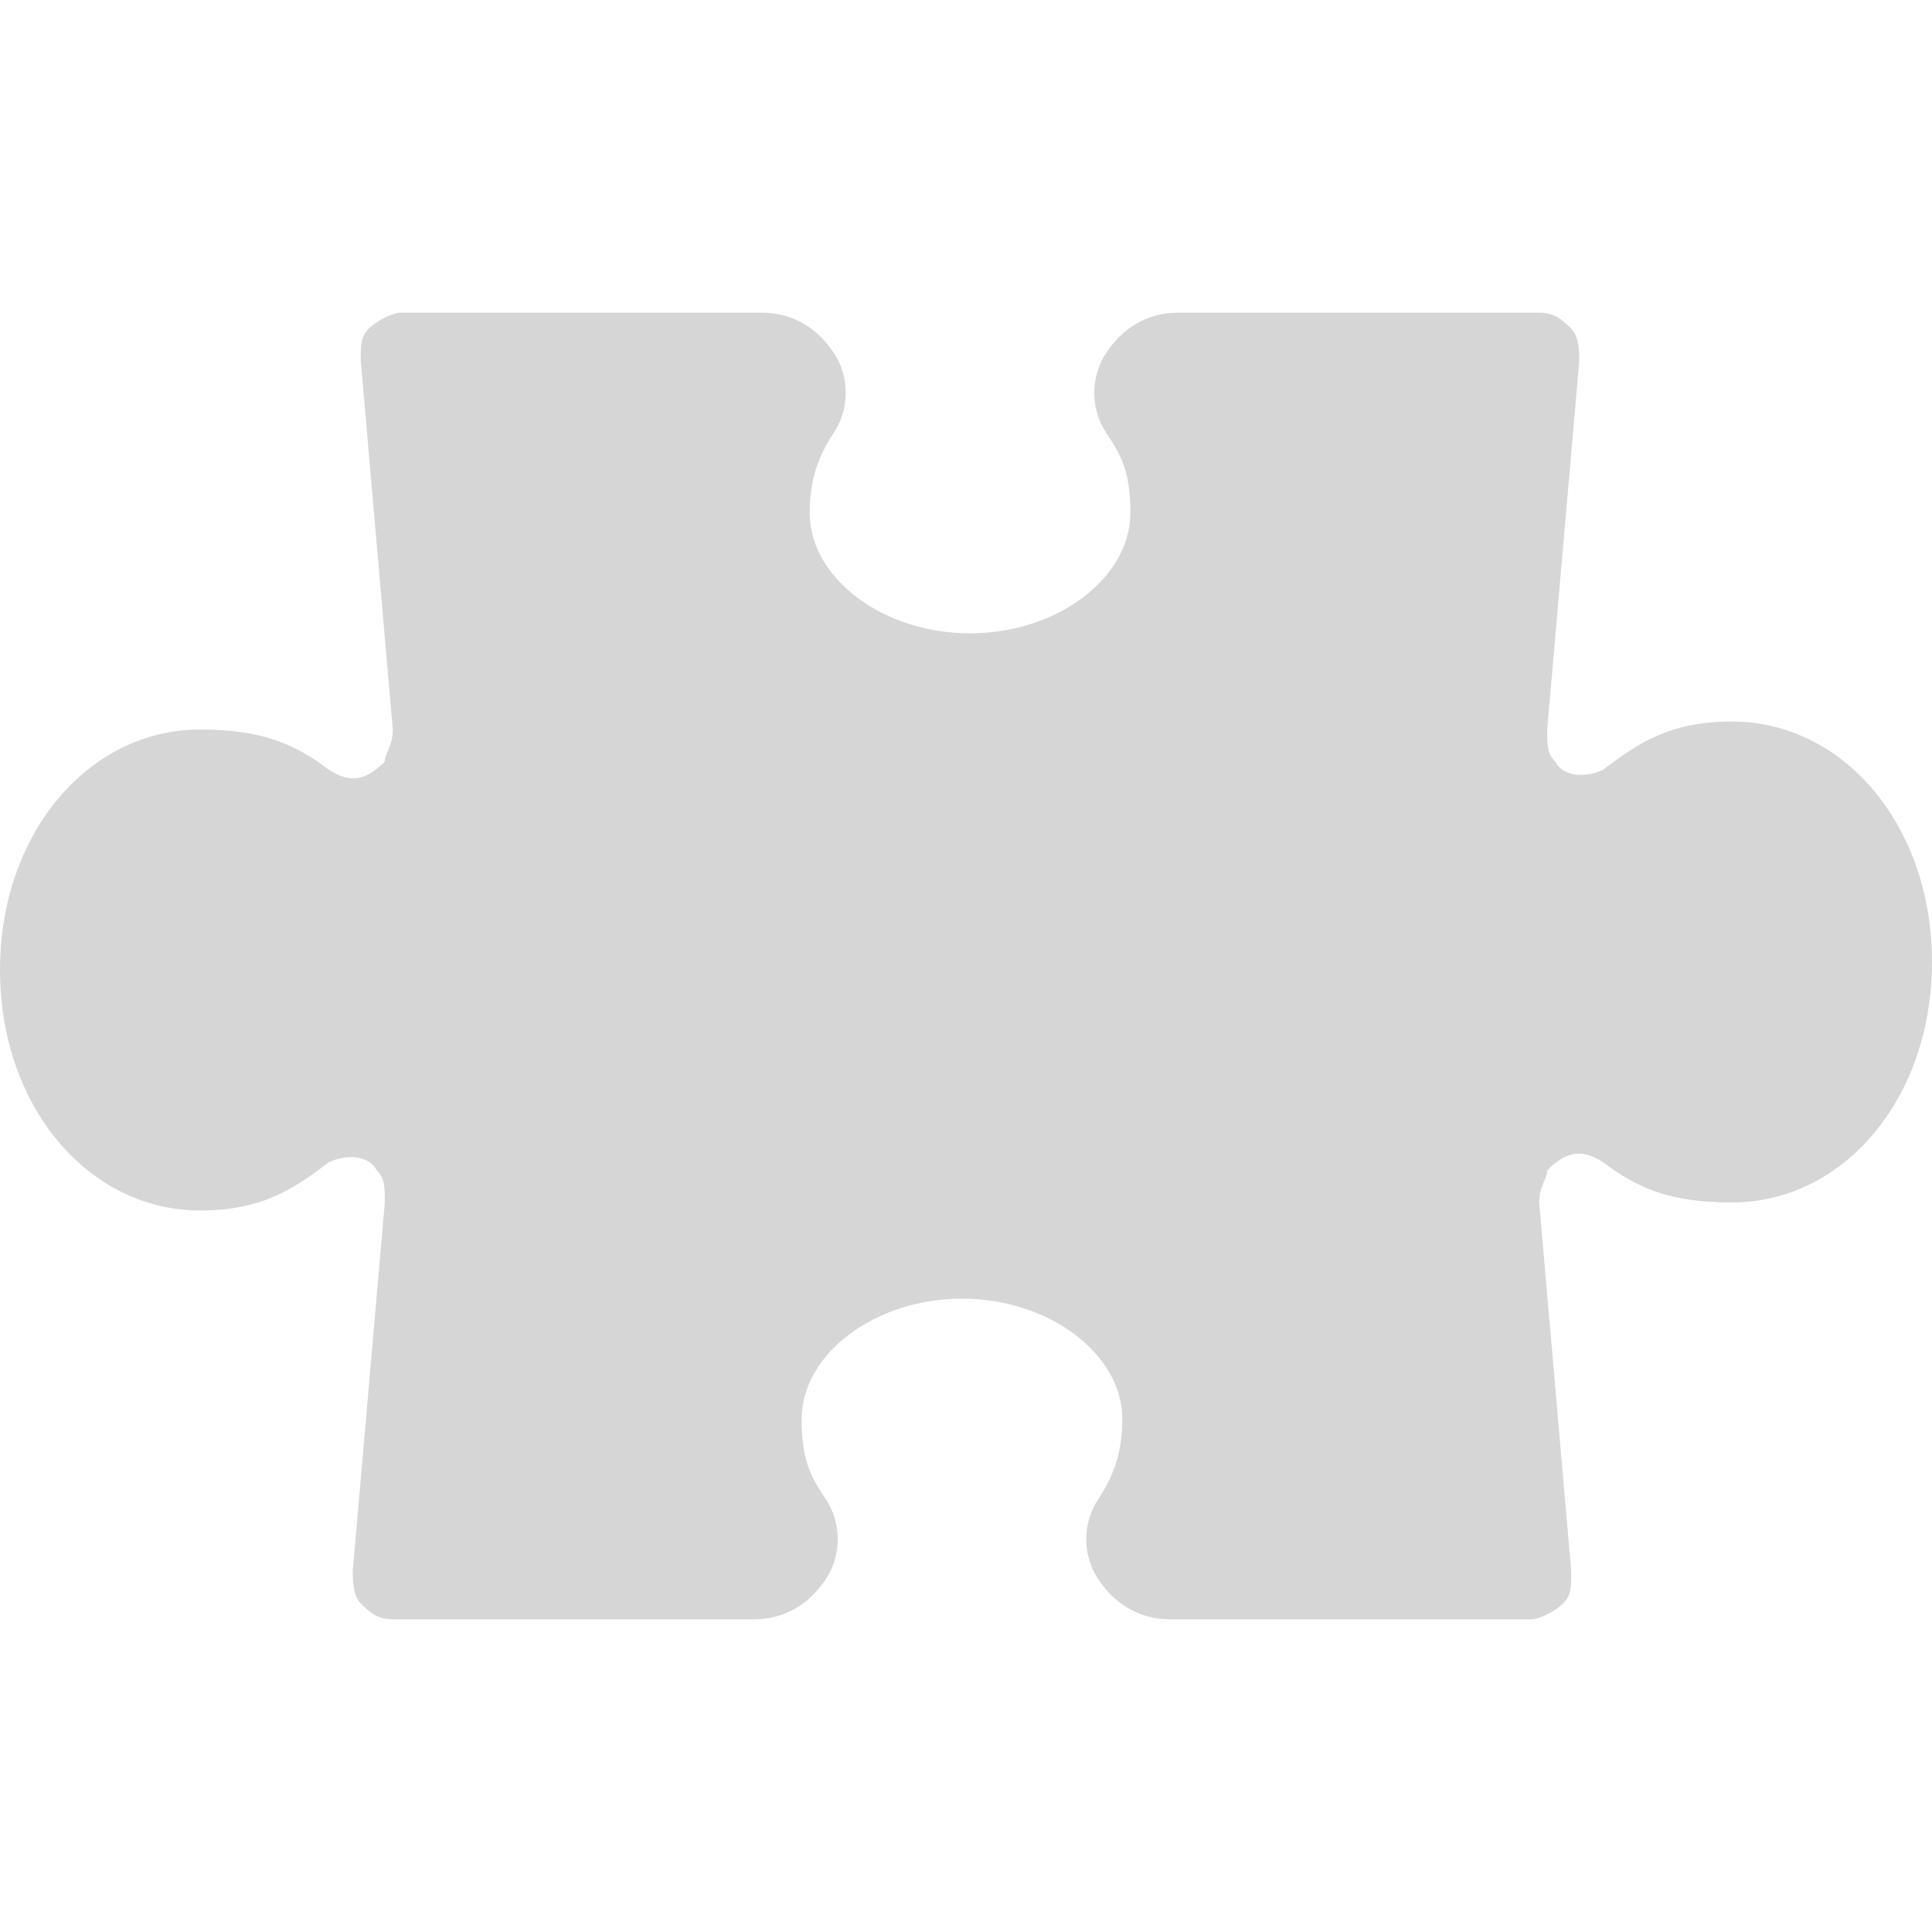<?xml version="1.0" encoding="iso-8859-1"?>
<!-- Generator: Adobe Illustrator 19.0.0, SVG Export Plug-In . SVG Version: 6.00 Build 0)  -->
<svg version="1.1" id="Layer_1" xmlns="http://www.w3.org/2000/svg" xmlns:xlink="http://www.w3.org/1999/xlink" x="0px" y="0px"
	 viewBox="0 0 514.135 514.135" style="enable-background:new 0 0 514.135 514.135;" xml:space="preserve">
<g>
	<g>
		<path fill="#D6D6D6" d="M460.801,192.001c-17.066,0-25.6,6.4-34.133,12.8c-4.267,2.133-10.667,2.133-12.8-2.133
			c-2.133-2.133-2.133-4.267-2.133-8.533l8.533-98.133c0-2.133,0-6.4-2.133-8.533c-2.133-2.133-4.267-4.267-8.533-4.267h-96
			c-8.533,0-14.934,4.267-19.2,10.667c-4.267,6.4-4.267,14.934,0,21.333c4.267,6.4,6.4,10.667,6.4,21.333
			c0,17.066-19.2,32-42.667,32s-42.667-14.934-42.667-32c0-8.533,2.133-14.934,6.4-21.333c4.267-6.4,4.267-14.934,0-21.333
			s-10.667-10.667-19.2-10.667h-96c-2.133,0-6.4,2.133-8.533,4.267c-2.133,2.133-2.133,4.267-2.133,8.533l8.533,98.133
			c0,4.267-2.133,6.4-2.133,8.533c-4.267,4.267-8.533,6.4-14.934,2.133c-8.533-6.4-17.066-10.667-34.133-10.667
			c-29.867,0-53.333,27.733-53.333,64c0,36.267,23.467,64,53.333,64c17.066,0,25.6-6.4,34.133-12.8
			c4.267-2.133,10.667-2.133,12.8,2.133c2.133,2.133,2.133,4.267,2.133,8.533l-8.533,98.133c0,2.133,0,6.4,2.133,8.533
			c2.133,2.133,4.267,4.267,8.533,4.267h96c8.533,0,14.934-4.267,19.2-10.667c4.267-6.4,4.267-14.934,0-21.333
			c-4.267-6.4-6.4-10.667-6.4-21.333c0-17.066,19.2-32,42.667-32s42.667,14.934,42.667,32c0,8.533-2.133,14.934-6.4,21.333
			c-4.267,6.4-4.267,14.934,0,21.333s10.667,10.667,19.2,10.667h96c2.133,0,6.4-2.133,8.533-4.267
			c2.133-2.133,2.133-4.267,2.133-8.533l-8.533-98.133c0-4.267,2.133-6.4,2.133-8.533c4.267-4.267,8.533-6.4,14.934-2.133
			c8.533,6.4,17.066,10.667,34.133,10.667c29.867,0,53.333-27.733,53.333-64C514.135,219.734,490.668,192.001,460.801,192.001z"/>
	</g>
</g>
<g>
</g>
<g>
</g>
<g>
</g>
<g>
</g>
<g>
</g>
<g>
</g>
<g>
</g>
<g>
</g>
<g>
</g>
<g>
</g>
<g>
</g>
<g>
</g>
<g>
</g>
<g>
</g>
<g>
</g>
</svg>
